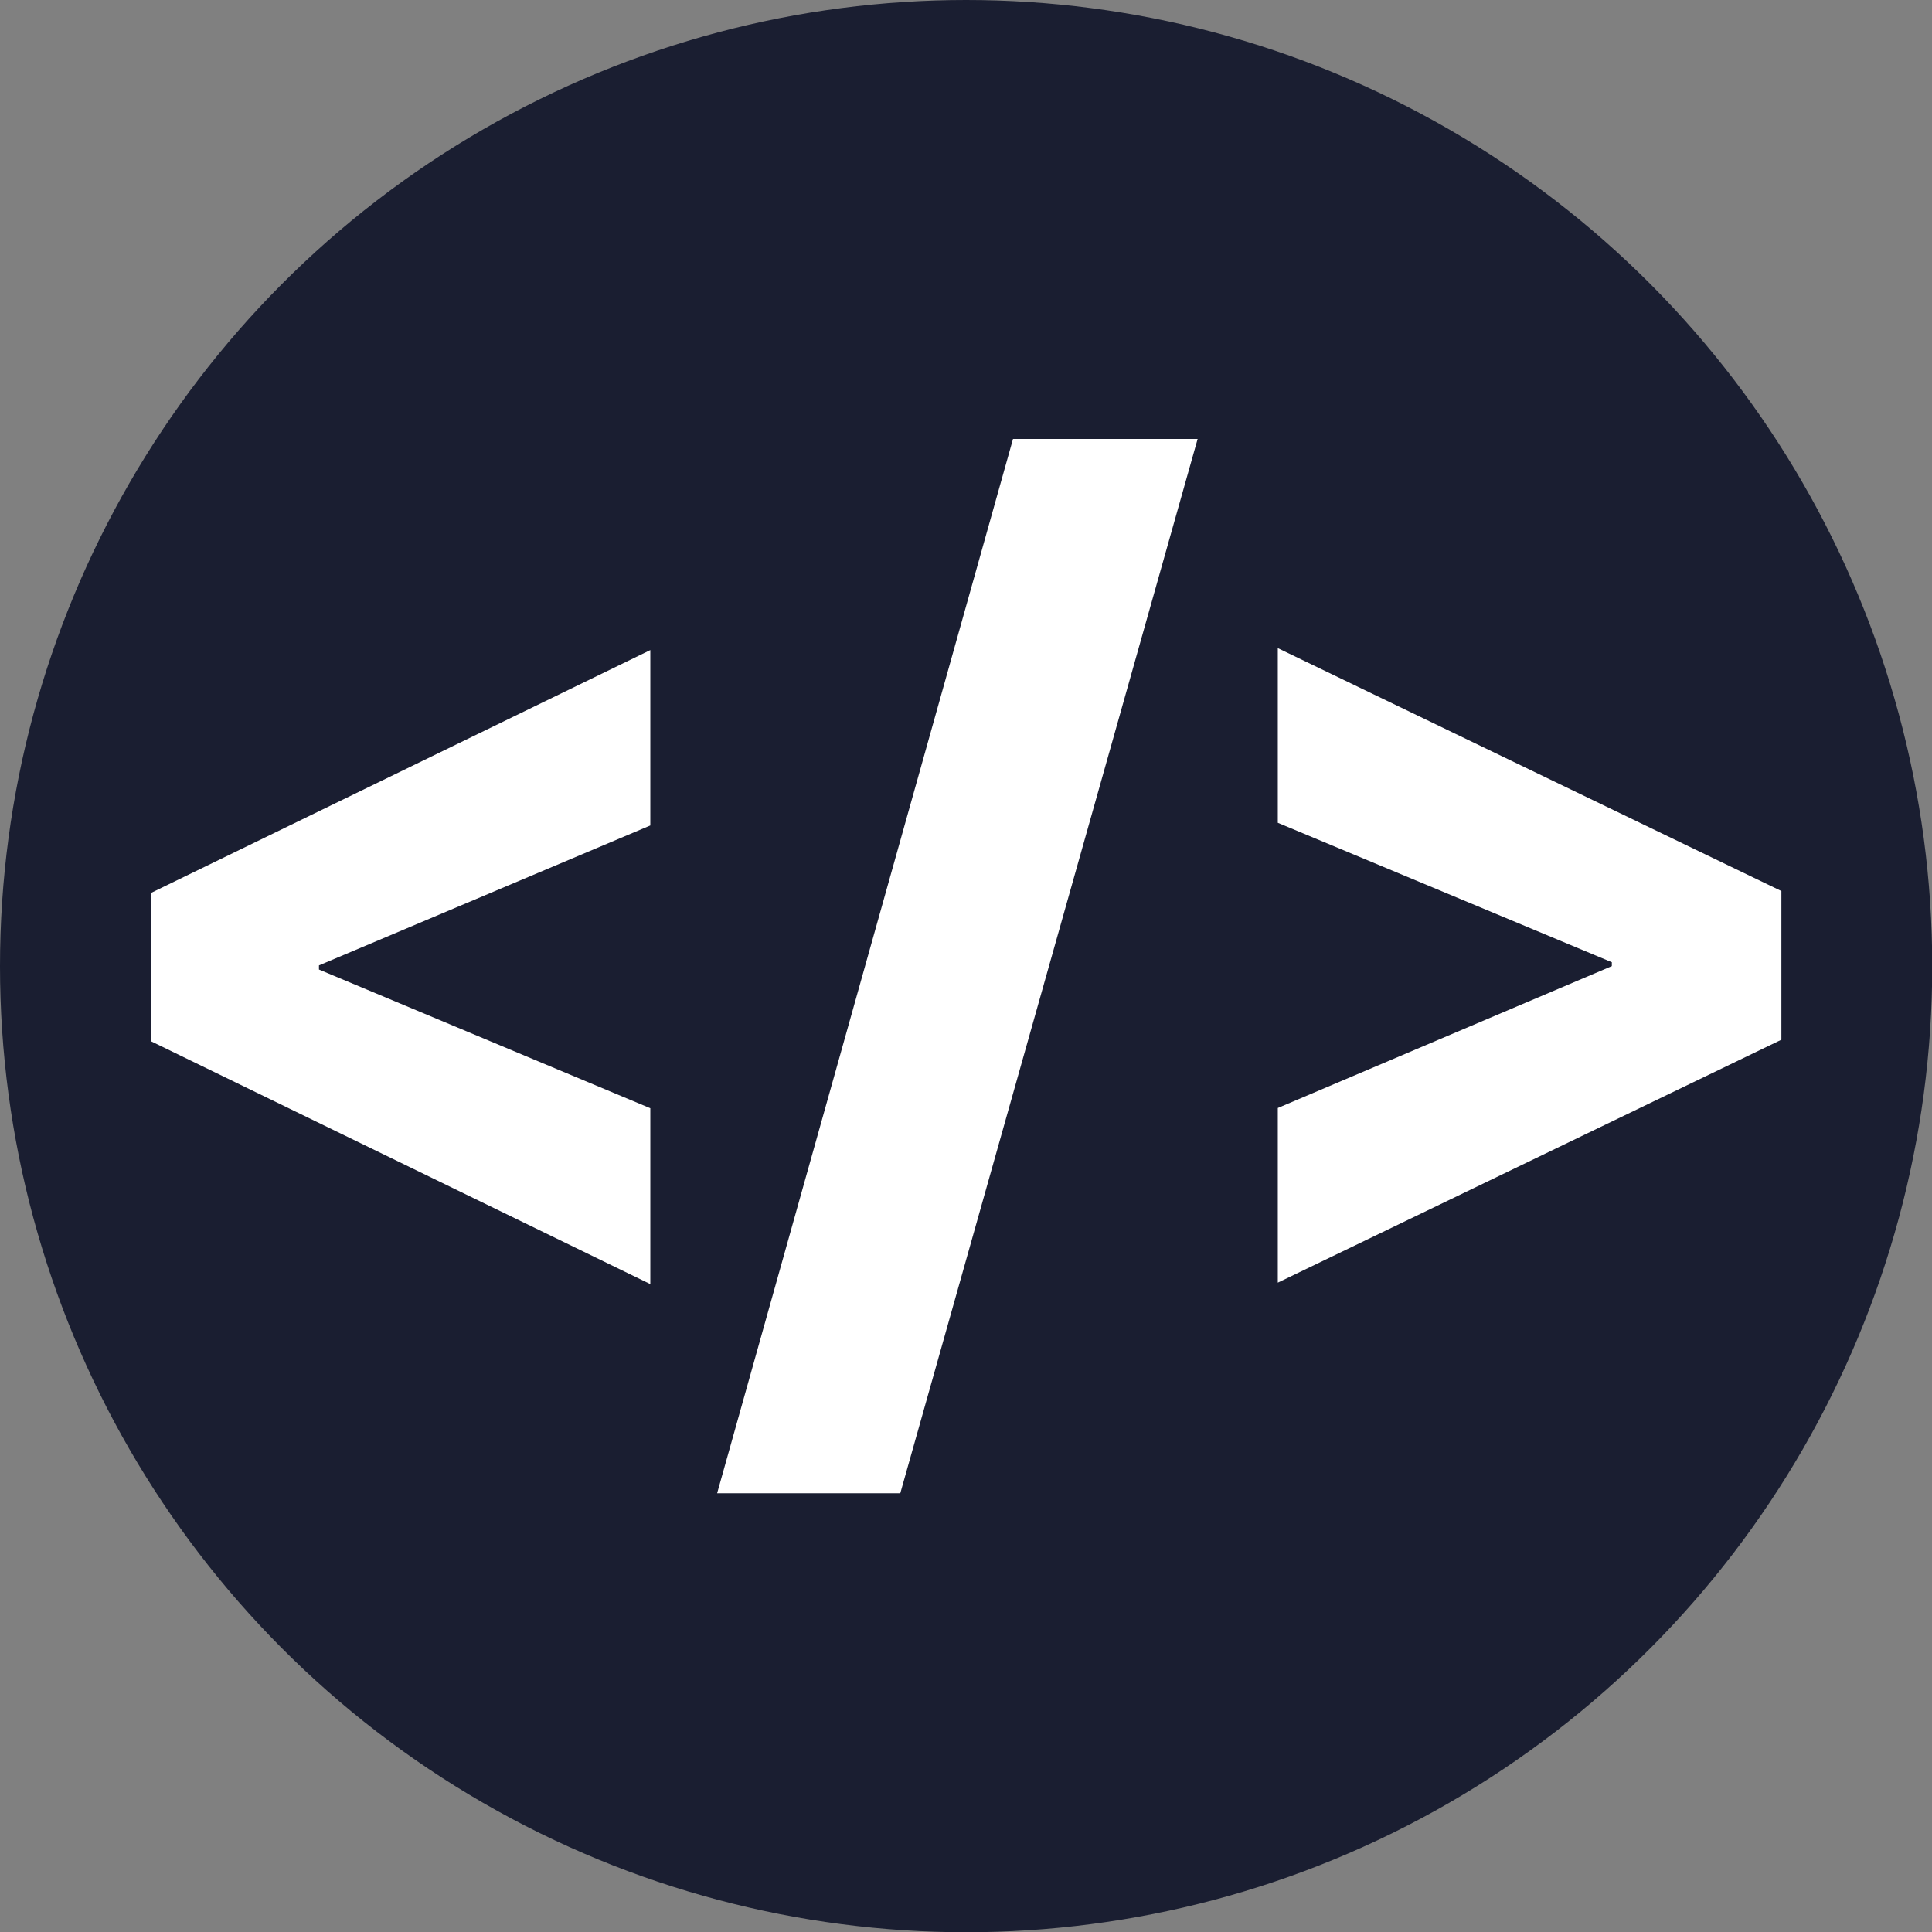 <svg id="Capa_6" data-name="Capa 6" xmlns="http://www.w3.org/2000/svg" viewBox="0 0 79.53 79.53"><rect x="0" y="0" width="79.53" height="79.53" fill="#808080" stroke="none"/><defs><style>.cls-1{fill:#1a1e31;}.cls-2{fill:#fff;}</style></defs><circle class="cls-1" cx="39.77" cy="39.77" r="39.77"/><path class="cls-2" d="M138.43,668.73v.17l13.64,5.71v7.24l-20.56-10v-6.1l20.56-10v7.22Z" transform="translate(-125.3 -628.99)"/><path class="cls-2" d="M162.36,690.46h-7.54L167,647.06h7.6Z" transform="translate(-125.3 -628.99)"/><path class="cls-2" d="M191.65,668.76v-.16l-13.75-5.74v-7.19l20.73,10v6.12l-20.73,10v-7.19Z" transform="translate(-125.3 -628.99)"/></svg>